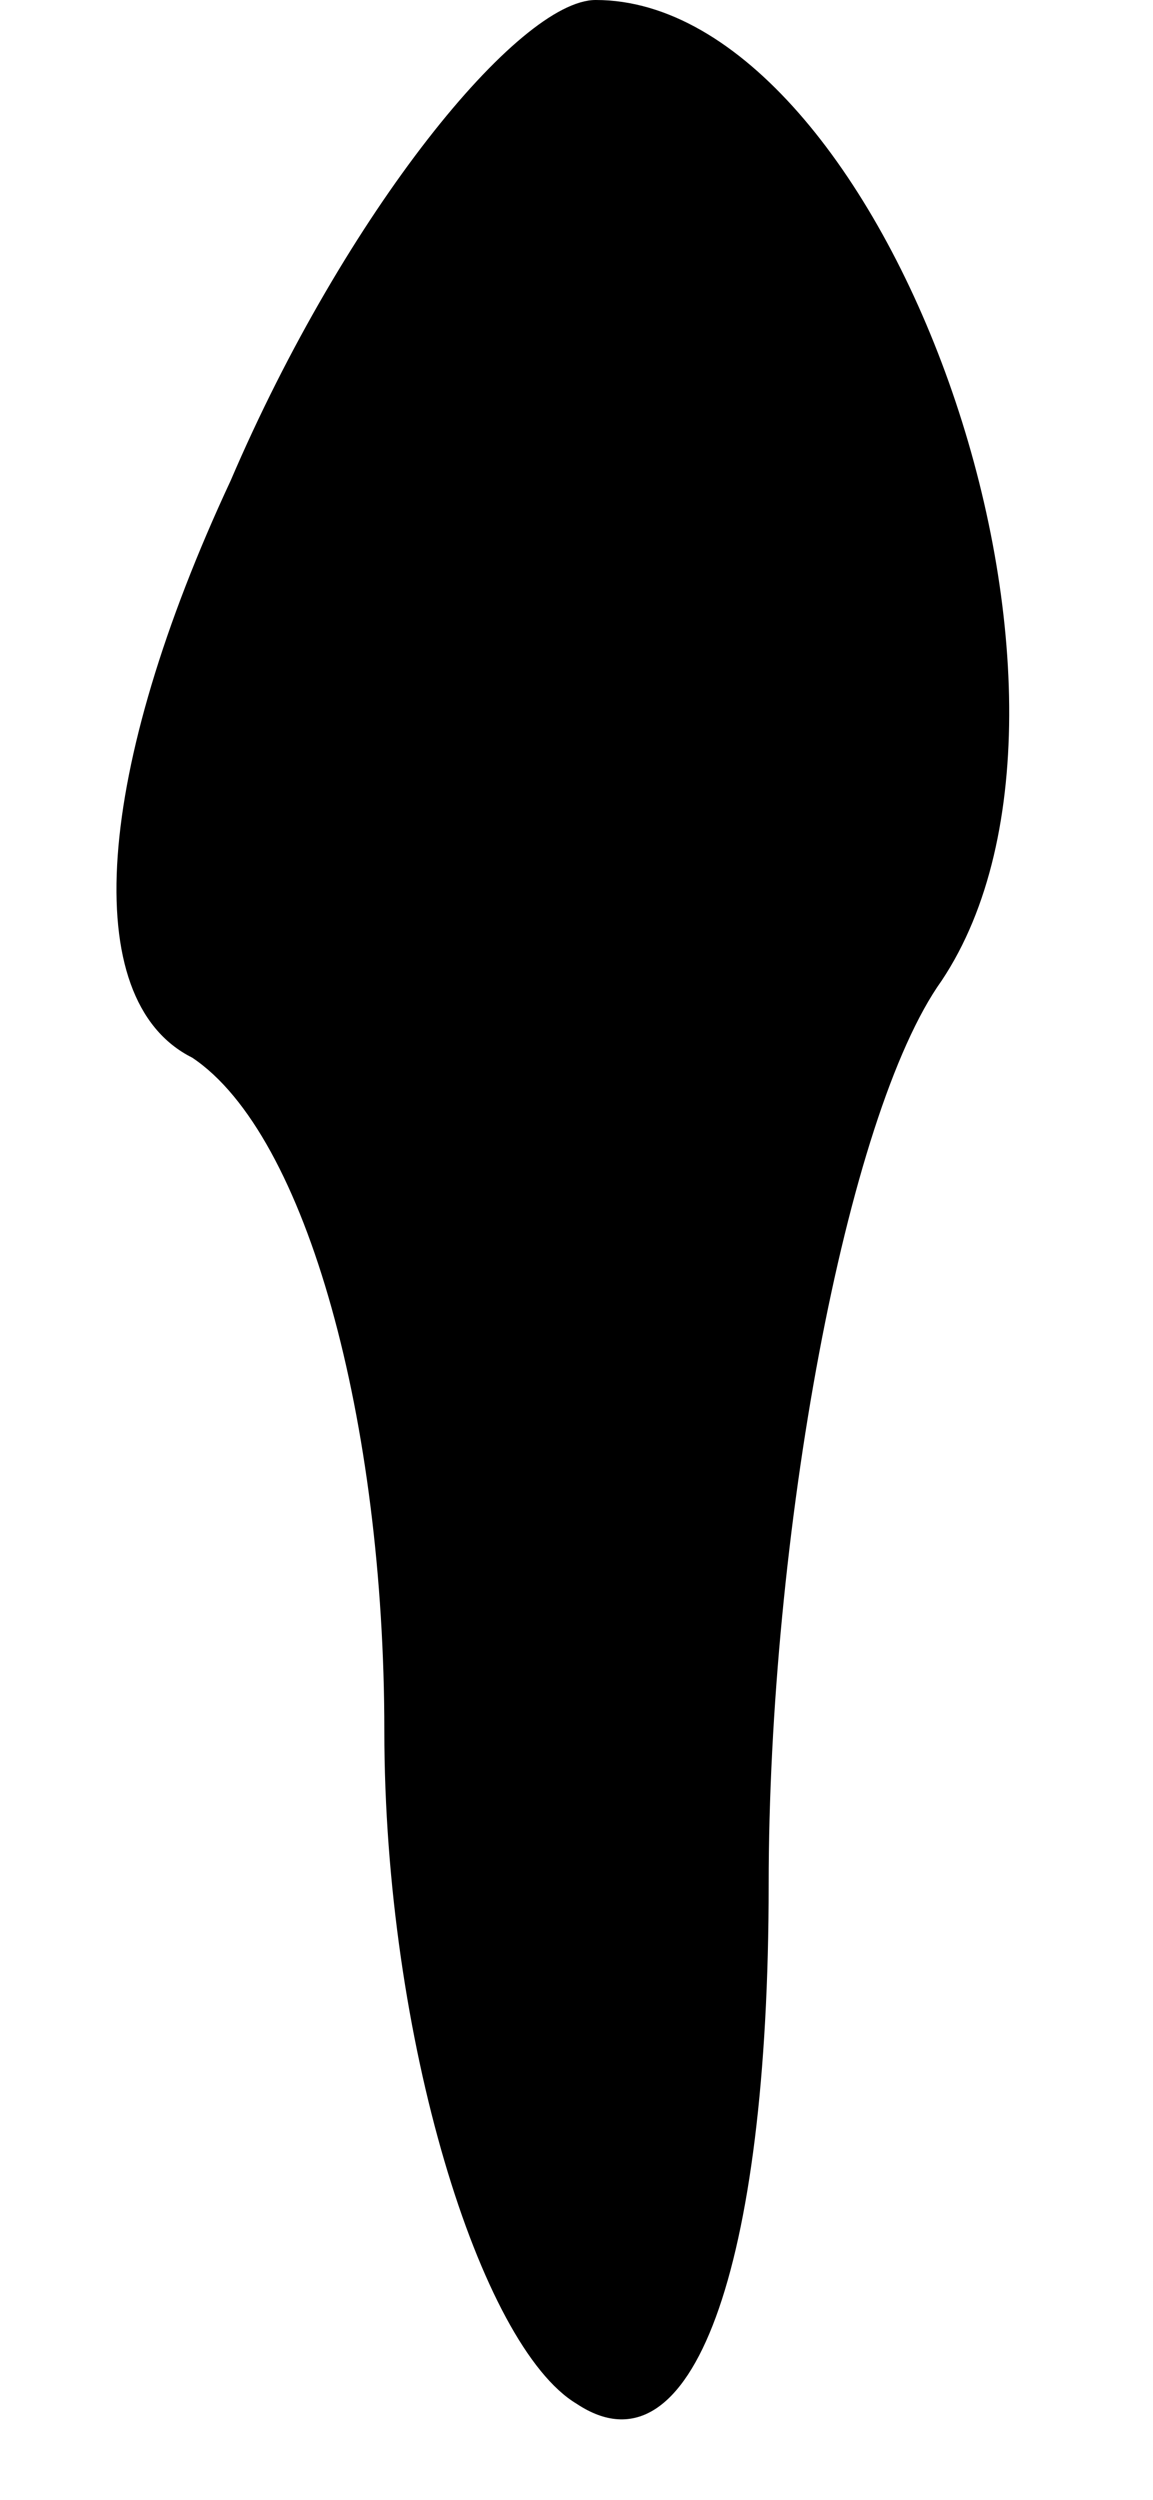 <?xml version="1.0" standalone="no"?>
<!DOCTYPE svg PUBLIC "-//W3C//DTD SVG 20010904//EN"
 "http://www.w3.org/TR/2001/REC-SVG-20010904/DTD/svg10.dtd">
<svg version="1.0" xmlns="http://www.w3.org/2000/svg"
 width="6pt" height="13pt" viewBox="0 0 6 13"
 preserveAspectRatio="xMidYMid meet">
<g transform="translate(0,13) scale(0.1,-0.1)"
fill="#000000" stroke="none">
<path fill="#000000" stroke="none" d="M12 105 c-7 -15 -8 -27 -2 -30 6 -4 10
-19 10 -35 0 -16 5 -32 10 -35 6 -4 10 7 10 27 0 18 4 40 9 47 10 15 -3 51
-18 51 -4 0 -13 -11 -19 -25z"/>
</g>
</svg>
